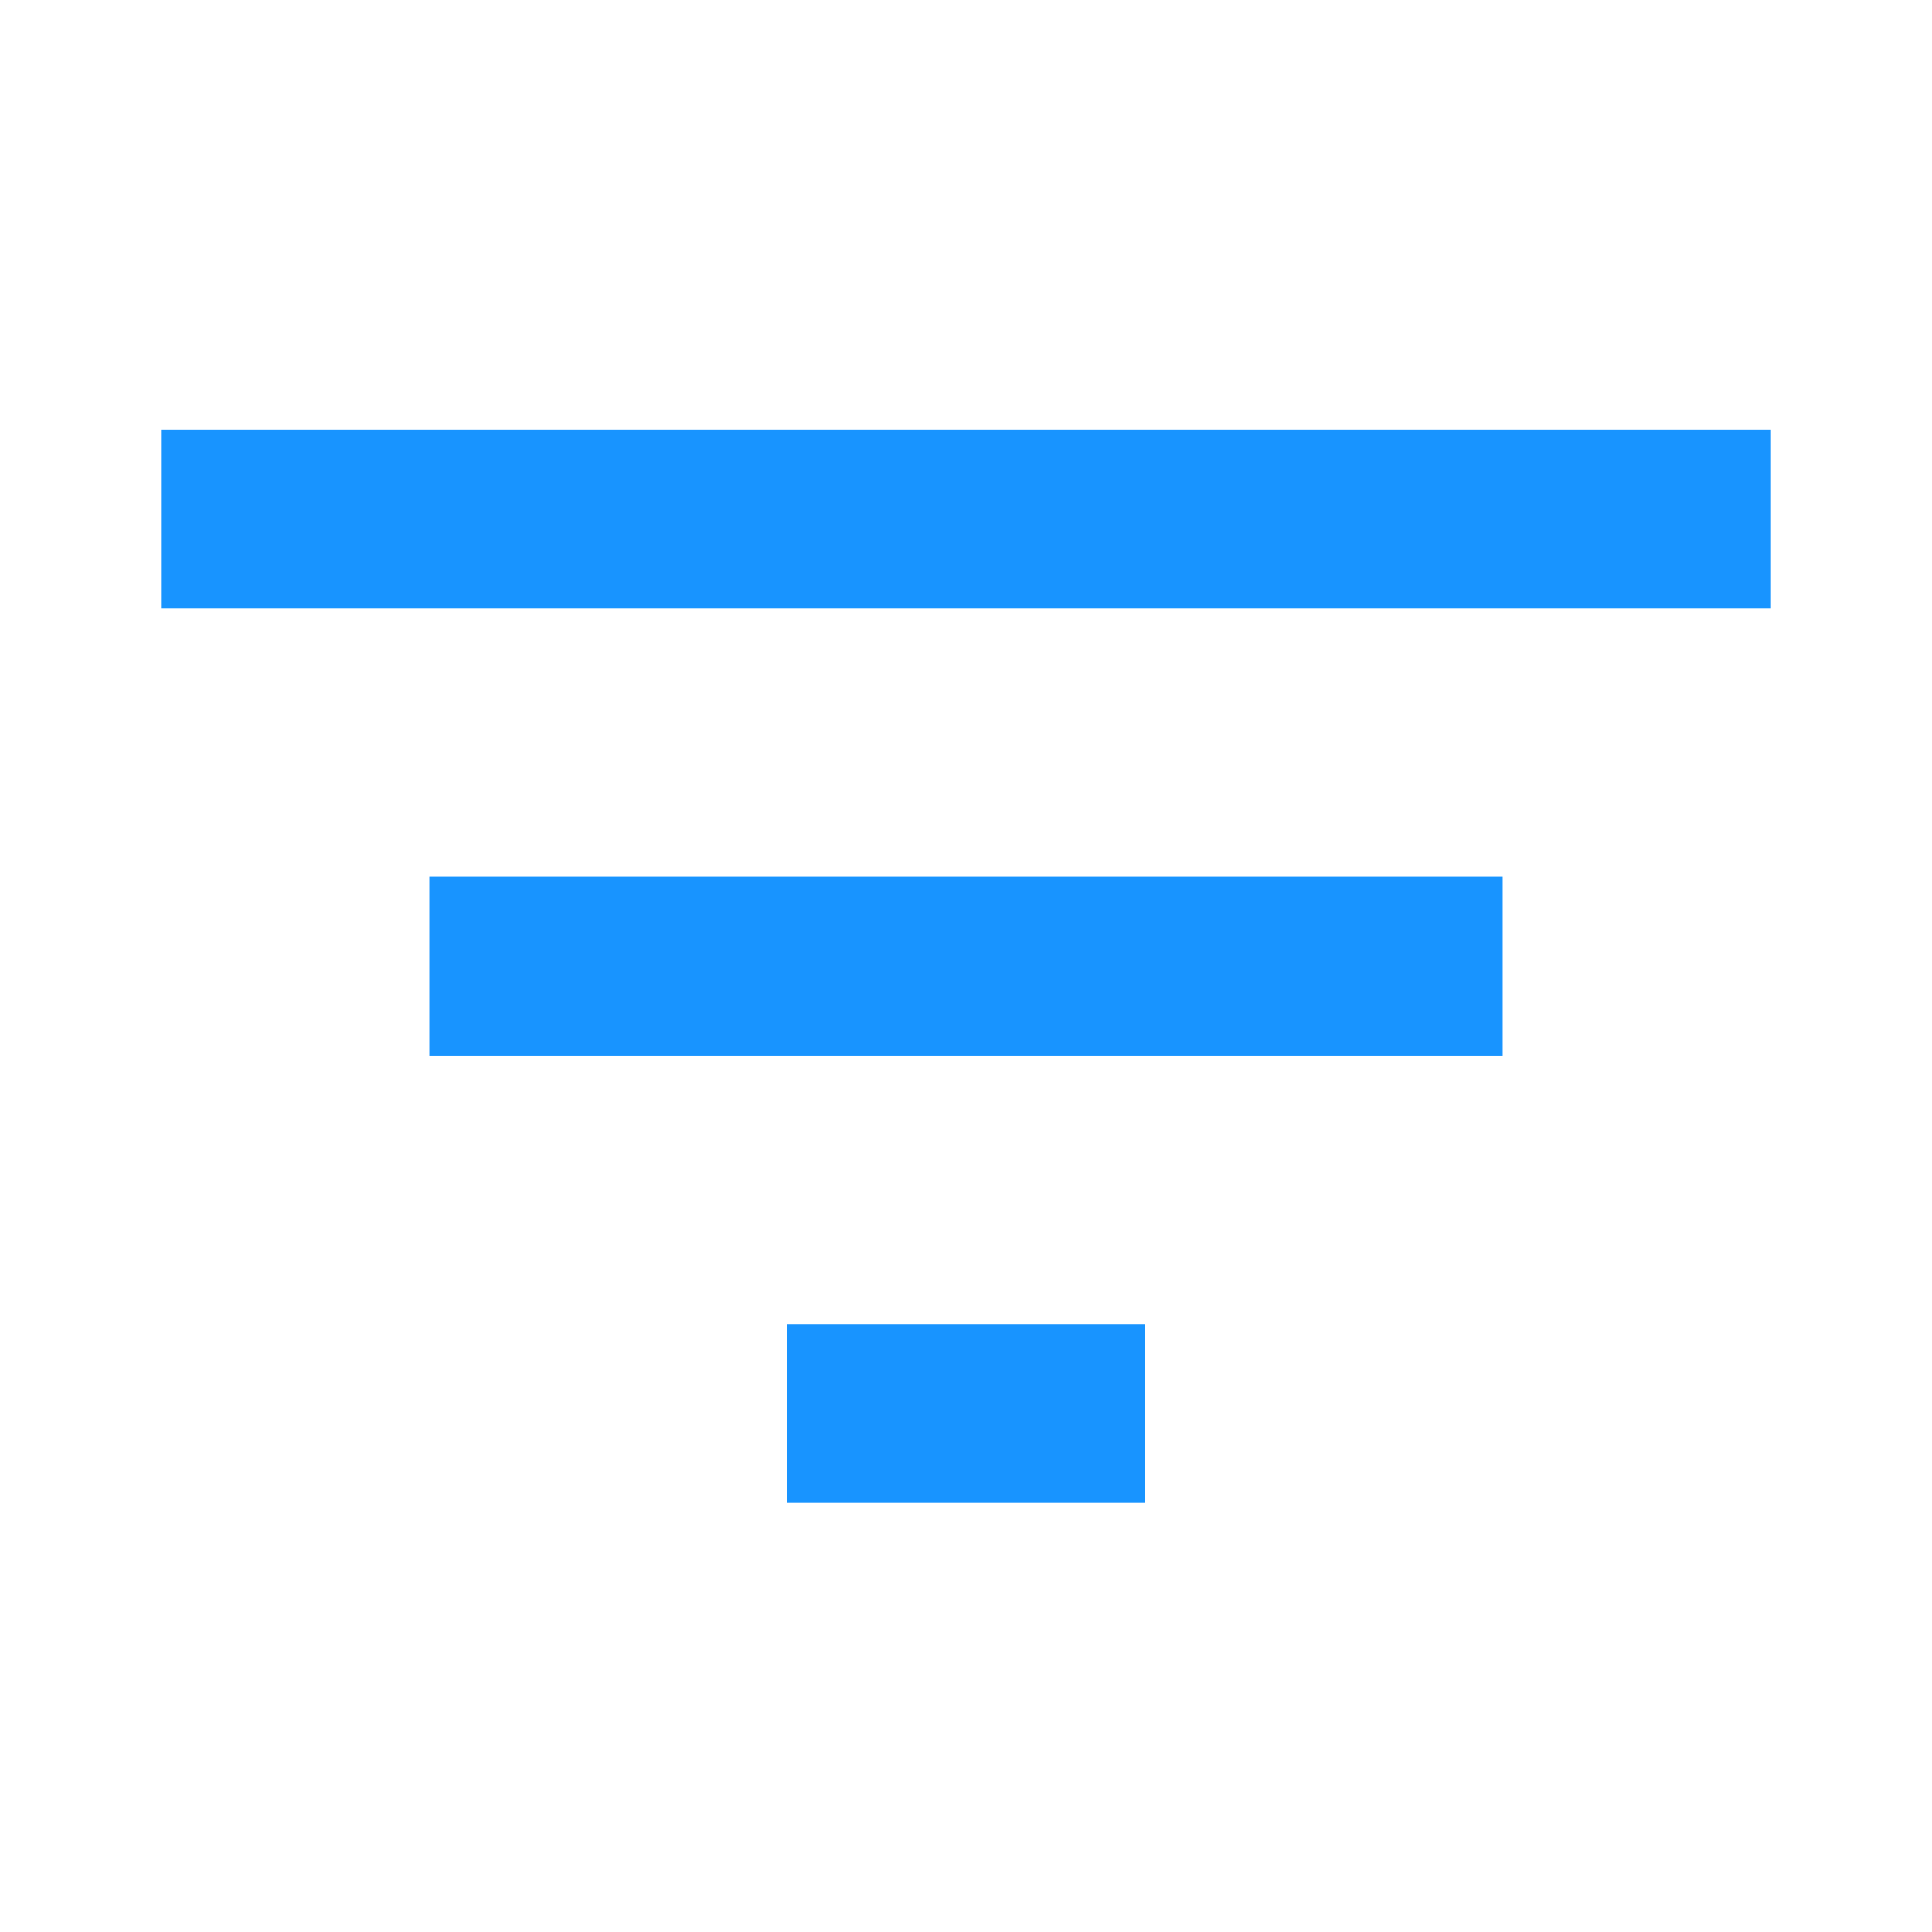 <svg width="24" height="24" viewBox="0 0 24 24" fill="none" xmlns="http://www.w3.org/2000/svg">
<path d="M5.333 13.113H18.667V10.892H5.333V13.113ZM2 5.336V7.558H22V5.336H2ZM9.777 18.669H14.222V16.447H9.777V18.669Z" fill="#1894FF"/>
</svg>
